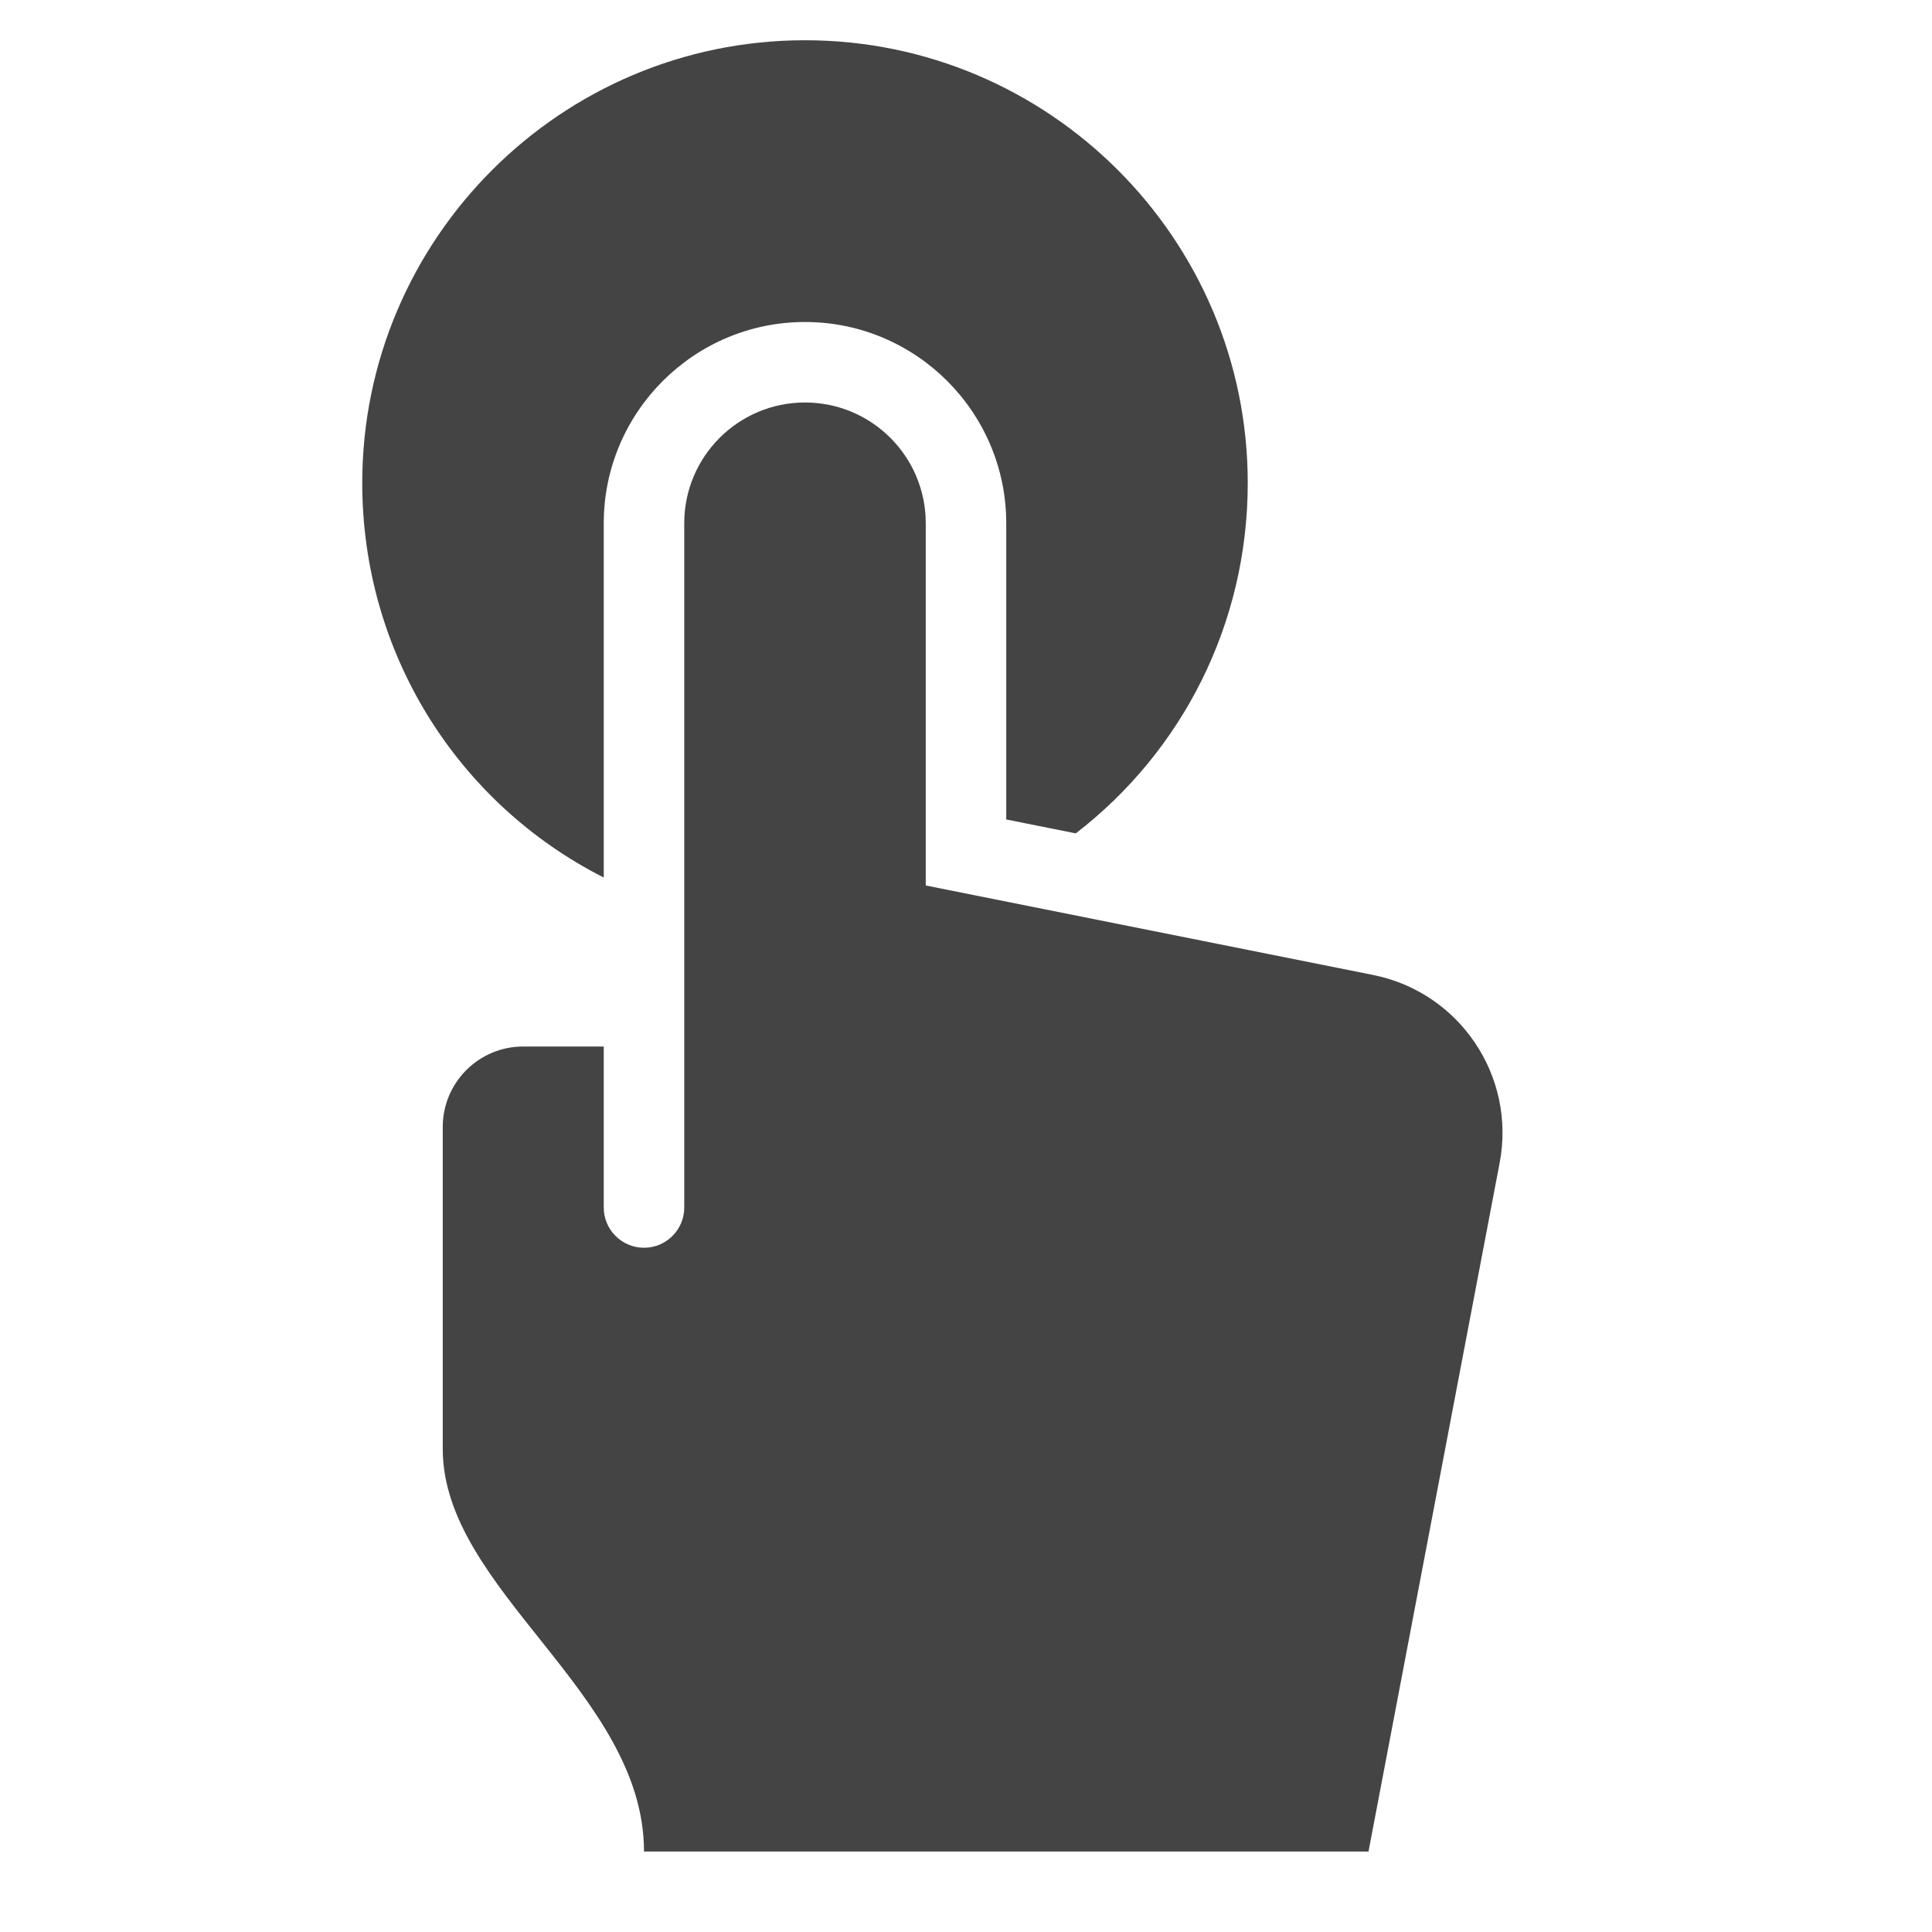 <?xml version="1.0" encoding="utf-8"?>
<!-- Generator: Adobe Illustrator 19.1.0, SVG Export Plug-In . SVG Version: 6.00 Build 0)  -->
<!DOCTYPE svg PUBLIC "-//W3C//DTD SVG 1.1//EN" "http://www.w3.org/Graphics/SVG/1.1/DTD/svg11.dtd">
<svg version="1.1" id="Layer_1" xmlns="http://www.w3.org/2000/svg" xmlns:xlink="http://www.w3.org/1999/xlink" x="0px" y="0px"
	 width="48px" height="48px" viewBox="0 0 48 48" enable-background="new 0 0 48 48" xml:space="preserve">
<path fill="#444444" d="M34.114,24.223L23,22v-9c0-1.657-1.343-3-3-3s-3,1.343-3,3v17c0,0.552-0.448,1-1,1
	s-1-0.448-1-1v-4h-2c-1.105,0-2,0.895-2,2v8c0,3.5,5,6.062,5,10h18l3.258-17.107
	C37.669,26.737,36.266,24.653,34.114,24.223z"/>
<path data-color="color-2" fill="#444444" d="M15,21.802V13c0-2.757,2.243-5,5-5s5,2.243,5,5v7.36l1.727,0.345
	C29.372,18.67,31,15.499,31,12c0-6.065-4.935-11-11-11S9,5.935,9,12C9,16.209,11.35,19.951,15,21.802z"/>
</svg>
